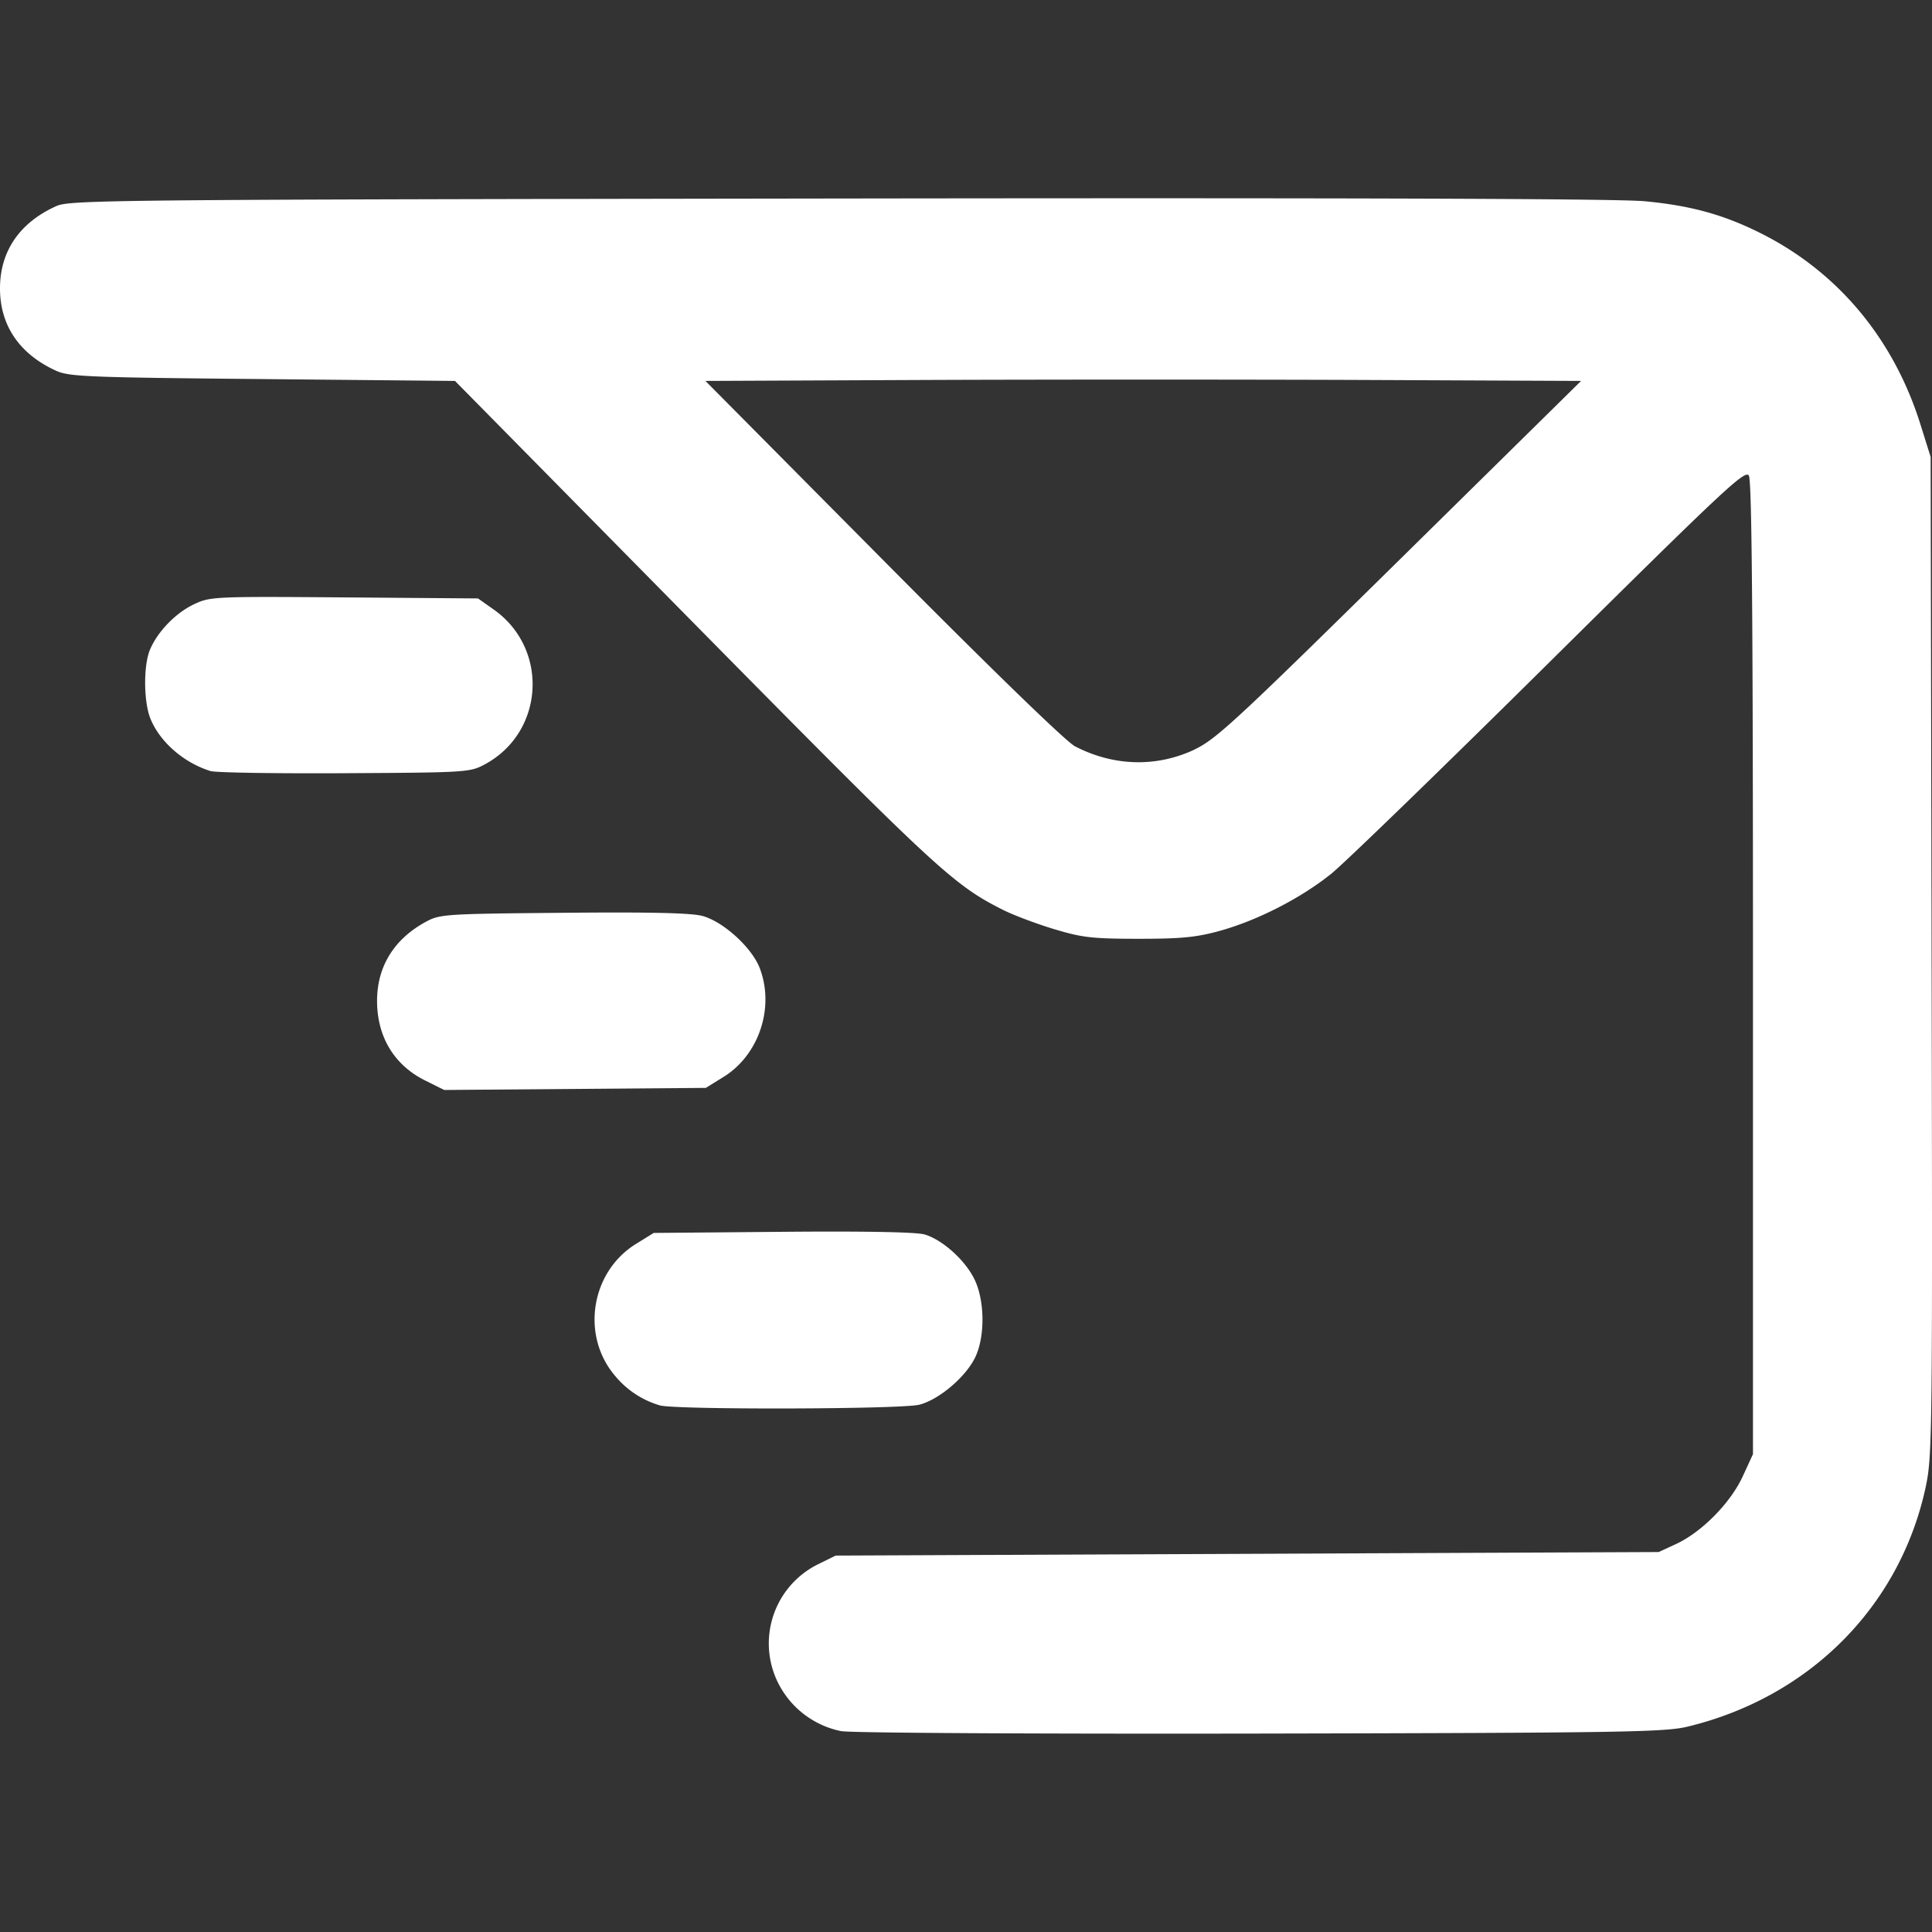 <?xml version="1.0" encoding="UTF-8" standalone="no"?>
<svg
   xmlns:dc="http://purl.org/dc/elements/1.1/"
   xmlns:cc="http://creativecommons.org/ns#"
   xmlns:rdf="http://www.w3.org/1999/02/22-rdf-syntax-ns#"
   xmlns:svg="http://www.w3.org/2000/svg"
   xmlns="http://www.w3.org/2000/svg"
   xmlns:sodipodi="http://sodipodi.sourceforge.net/DTD/sodipodi-0.dtd"
   xmlns:inkscape="http://www.inkscape.org/namespaces/inkscape"
   fill="#fff"
   role="img"
   viewBox="0 0 24 24"
   version="1.1"
   id="svg835"
   sodipodi:docname="tempmail.svg"
   inkscape:version="1.0.1 (c497b03c, 2020-09-10)">
  <rect x="0" y="0" width="24" height="24" fill="#333333" stroke="none"/>
  <defs
     id="defs839" />
  <sodipodi:namedview
     pagecolor="#ffffff"
     bordercolor="#666666"
     borderopacity="1"
     objecttolerance="10"
     gridtolerance="10"
     guidetolerance="10"
     inkscape:pageopacity="0"
     inkscape:pageshadow="2"
     inkscape:window-width="1792"
     inkscape:window-height="1016"
     id="namedview837"
     showgrid="false"
     inkscape:zoom="4.0063371"
     inkscape:cx="12.520051"
     inkscape:cy="12.152835"
     inkscape:window-x="0"
     inkscape:window-y="23"
     inkscape:window-maximized="0"
     inkscape:current-layer="svg835" />
  <path
     d="M 10.455,21.506 A 1.125,1.125 0 0 1 9.728,21.014 1.097,1.097 0 0 1 10.168,19.429 l 0.213,-0.105 5.112,-0.022 5.112,-0.022 0.214,-0.099 c 0.319,-0.147 0.675,-0.508 0.828,-0.837 l 0.129,-0.28 v -6.035 c 0,-4.379 -0.014,-6.059 -0.051,-6.121 -0.045,-0.077 -0.303,0.165 -2.466,2.307 -1.329,1.316 -2.554,2.504 -2.723,2.64 -0.375,0.302 -0.917,0.58 -1.389,0.71 -0.288,0.079 -0.474,0.097 -1.006,0.097 -0.578,-7.94e-4 -0.699,-0.015 -1.05,-0.121 -0.218,-0.066 -0.502,-0.173 -0.631,-0.238 -0.617,-0.31 -0.823,-0.501 -3.83,-3.55 L 5.652,4.732 3.264,4.709 C 1.101,4.689 0.861,4.679 0.7,4.607 0.243,4.4 -1.204045e-6,4.044 -1.204045e-6,3.583 -1.204045e-6,3.122 0.243,2.765 0.7,2.56 0.868,2.484 1.381,2.479 10.403,2.466 c 6.461,-0.009 9.688,0.002 10.03,0.034 0.569,0.054 0.973,0.165 1.433,0.394 0.96,0.479 1.656,1.31 1.99,2.377 l 0.127,0.405 0.012,6.202 c 0.012,6.02 0.009,6.213 -0.076,6.607 -0.322,1.474 -1.443,2.599 -2.956,2.964 -0.282,0.068 -0.805,0.077 -5.313,0.086 -2.749,0.005 -5.087,-0.008 -5.195,-0.03 z M 14.837,9.311 c 0.266,-0.124 0.511,-0.351 2.549,-2.358 l 2.255,-2.221 -2.701,-0.012 c -1.485,-0.006 -3.933,-0.006 -5.439,0 l -2.738,0.012 2.205,2.223 c 1.354,1.365 2.274,2.258 2.386,2.316 0.48,0.249 1.01,0.263 1.484,0.041 z M 8.196,17.458 A 1.135,1.135 0 0 1 7.643,17.094 C 7.213,16.593 7.338,15.8 7.901,15.452 l 0.22,-0.136 1.603,-0.014 c 1.017,-0.009 1.661,0.003 1.762,0.033 0.224,0.066 0.51,0.325 0.623,0.565 0.123,0.261 0.128,0.692 0.011,0.949 -0.112,0.247 -0.452,0.538 -0.701,0.601 -0.228,0.057 -3.038,0.064 -3.223,0.008 z M 5.279,13.421 c -0.383,-0.191 -0.595,-0.543 -0.595,-0.988 0,-0.427 0.212,-0.769 0.608,-0.983 0.173,-0.094 0.241,-0.098 1.712,-0.111 1.091,-0.01 1.587,0.002 1.725,0.04 0.261,0.073 0.612,0.394 0.709,0.648 0.187,0.489 -0.01,1.079 -0.45,1.351 l -0.22,0.136 -1.625,0.013 -1.625,0.013 z M 2.611,9.577 C 2.283,9.474 1.99,9.22 1.871,8.933 1.784,8.726 1.78,8.269 1.863,8.071 c 0.094,-0.225 0.321,-0.459 0.55,-0.566 0.199,-0.094 0.249,-0.096 1.865,-0.084 l 1.66,0.013 0.194,0.137 c 0.692,0.487 0.632,1.528 -0.113,1.926 -0.181,0.097 -0.23,0.1 -1.74,0.108 -0.855,0.005 -1.605,-0.007 -1.667,-0.027 z"
     stroke-width="1"
     id="path833" />
</svg>
